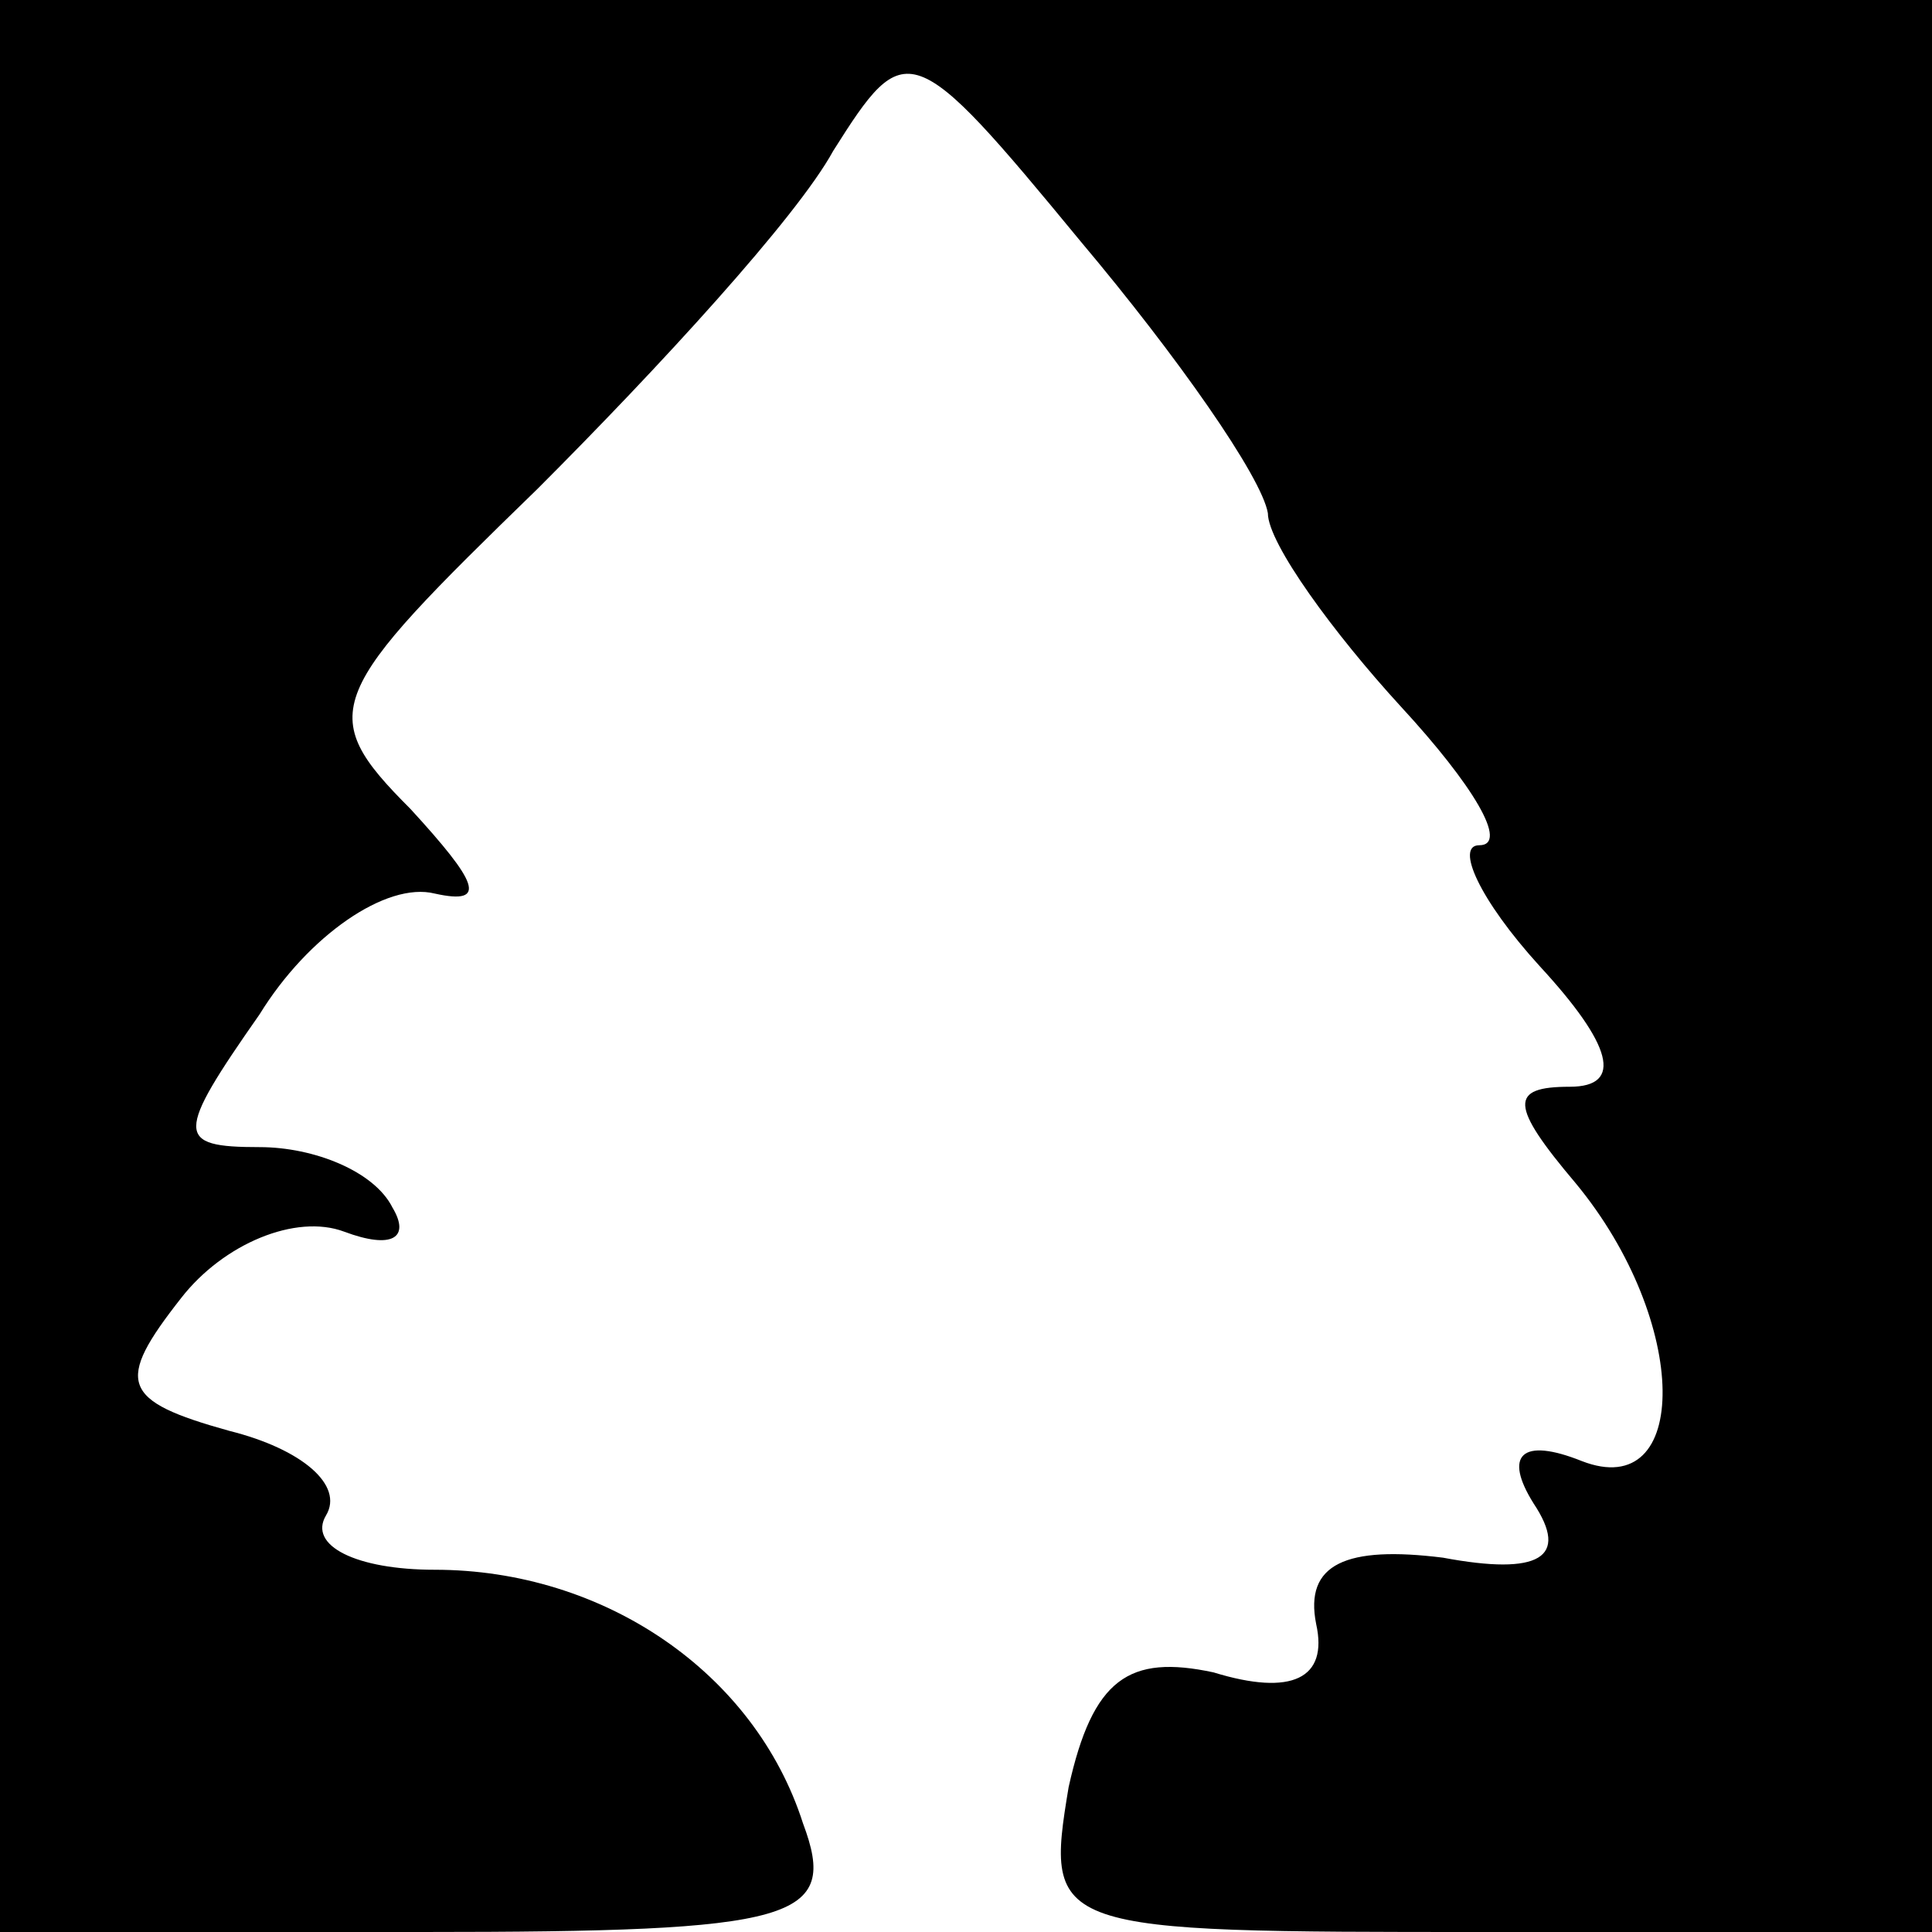 <?xml version="1.0" standalone="no"?>
<!DOCTYPE svg PUBLIC "-//W3C//DTD SVG 20010904//EN"
 "http://www.w3.org/TR/2001/REC-SVG-20010904/DTD/svg10.dtd">
<svg version="1.0" xmlns="http://www.w3.org/2000/svg"
 width="32pt" height="32pt" viewBox="0 0 32 32"
 preserveAspectRatio="xMidYMid meet">
<g transform="translate(0,32) scale(0.1,-0.1)"
fill="#000000" stroke="none">
<path fill="#000000" stroke="none" d="M0 160 l0 -160 70 0 c62 0 69 2 63 18
-8 25 -33 42 -61 42 -13 0 -21 4 -18 9 3 5 -4 11 -16 14 -18 5 -19 8 -8 22 7
9 19 14 27 11 8 -3 11 -1 8 4 -3 6 -13 10 -22 10 -14 0 -14 2 0 22 8 13 21 22
29 20 9 -2 7 2 -4 14 -16 16 -14 19 21 53 20 20 43 45 49 56 12 19 13 19 41
-15 16 -19 30 -39 31 -45 0 -5 11 -20 22 -32 12 -13 18 -23 13 -23 -4 0 0 -9
10 -20 12 -13 14 -20 5 -20 -10 0 -10 -3 1 -16 19 -23 19 -53 1 -46 -10 4 -13
1 -8 -7 6 -9 1 -12 -15 -9 -16 2 -23 -1 -21 -11 2 -9 -4 -12 -17 -8 -14 3 -20
-1 -24 -19 -4 -24 -3 -24 69 -24 l74 0 0 160 0 160 -160 0 -160 0 0 -160z"/>
</g>
</svg>
